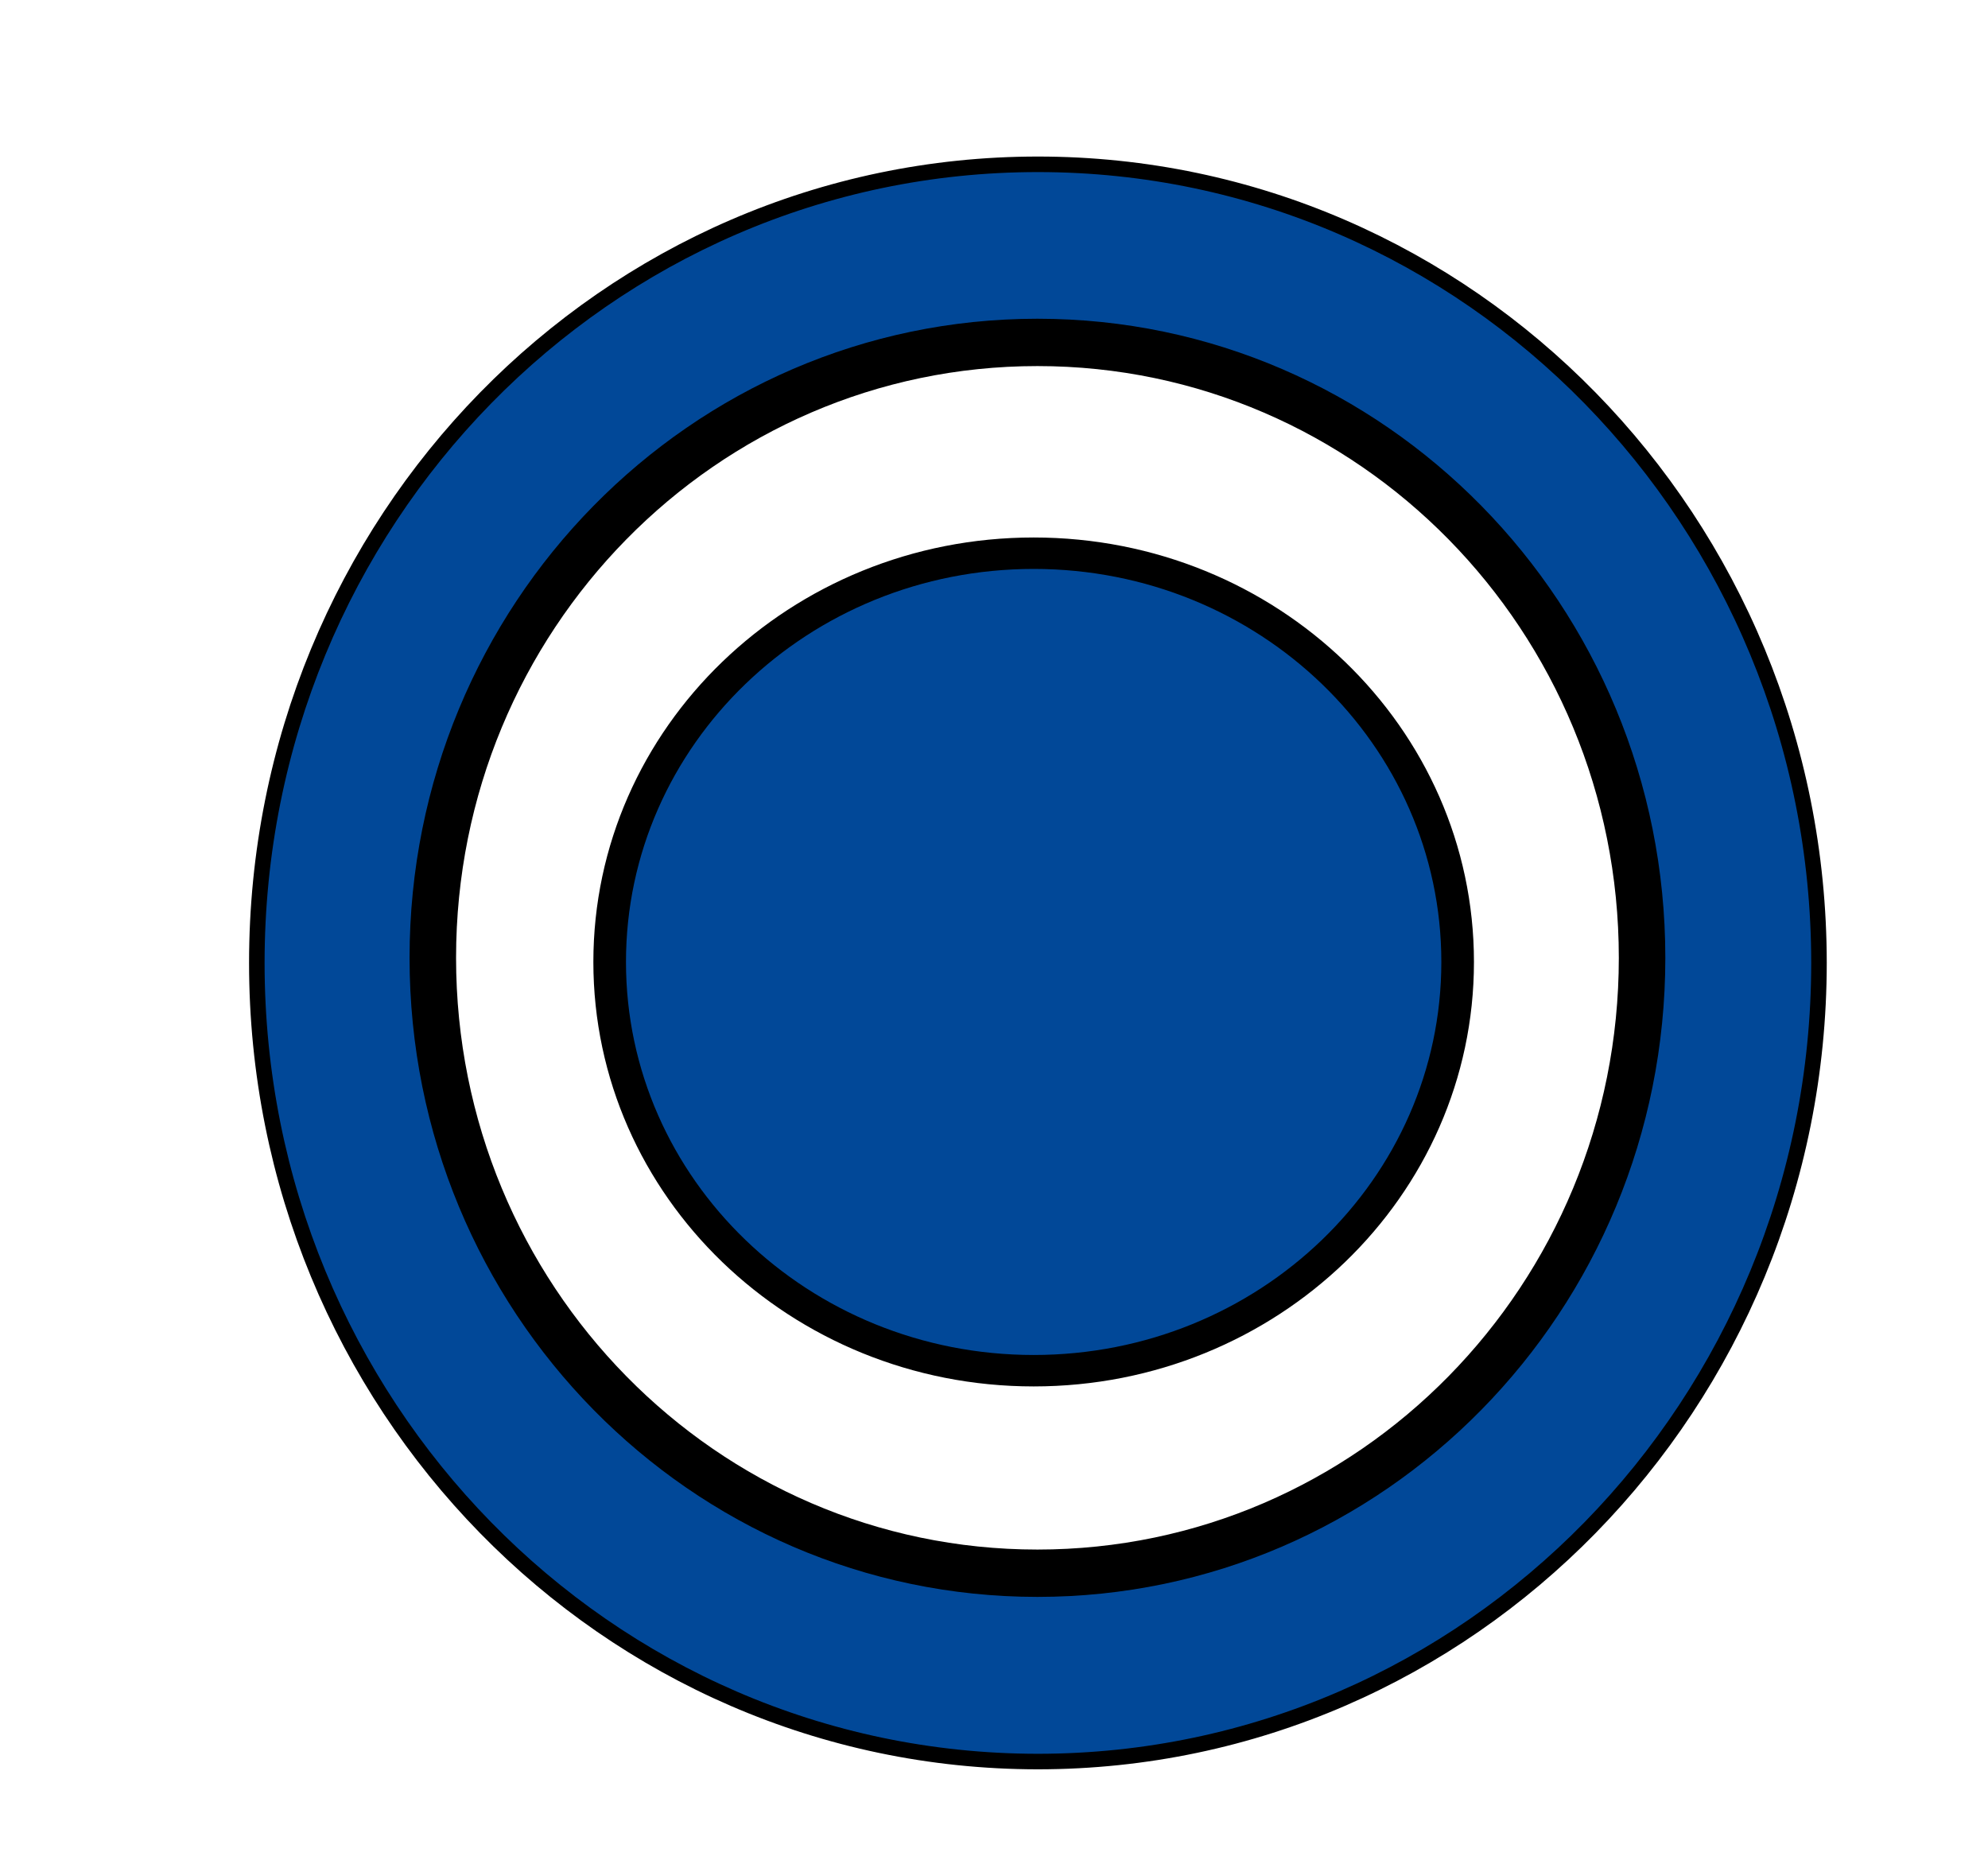 <svg width="128" height="120" xmlns="http://www.w3.org/2000/svg">
 <!-- Created with Method Draw - http://github.com/duopixel/Method-Draw/ -->

 <g>
  <title>background</title>
  <rect fill="none" id="canvas_background" height="122" width="130" y="-1" x="-1"/>
  <g display="none" overflow="visible" y="0" x="0" height="100%" width="100%" id="canvasGrid">
   <rect fill="url(#gridpattern)" stroke-width="0" y="0" x="0" height="100%" width="100%"/>
  </g>
 </g>
 <g>
  <title>Layer 1</title>
  <!-- Created with Method Draw - http://github.com/duopixel/Method-Draw/ -->
  <g transform="matrix(1.036,0,0,1.036,0,0) " id="svg_90">
   <title transform="translate(-185.636,-100.243) translate(-26.063,-30.89) translate(214.439,0) translate(0,134.061) ">background</title>
   <rect x="1.74" y="1.928" width="133" height="120" id="svg_88" fill="none"/>
   <g id="svg_87" display="none">
    <rect id="svg_91" width="580" height="400" x="2.74" y="2.928" stroke-width="0" fill="url(#gridpattern)"/>
   </g>
  </g>
  <!-- Created with Method Draw - http://github.com/duopixel/Method-Draw/ -->
  <g id="svg_83" transform="matrix(0.787,0,0,0.787,0,0) ">
   <title fill="none" transform="translate(-244.437,-131.996) translate(-34.319,-40.674) translate(282.364,0) translate(0,176.526) ">background</title>
   <rect fill="none" id="svg_86" height="155" width="150" y="5.134" x="11.182"/>
   <g display="none" id="svg_84">
    <rect fill="none" stroke-width="0" y="6.134" x="12.182" height="400" width="580" id="svg_85"/>
   </g>
  </g>
  <!-- Created with Method Draw - http://github.com/duopixel/Method-Draw/ -->
  <!-- Created with Method Draw - http://github.com/duopixel/Method-Draw/ -->
  <!-- Created with Method Draw - http://github.com/duopixel/Method-Draw/ -->
  <path stroke="null" id="svg_82" fill="#014898" d="m66.827,10.579c-27.794,0 -50.291,23.002 -50.291,51.419c0,28.396 22.498,51.409 50.291,51.419c27.773,-0.01 50.281,-23.023 50.291,-51.419c-0.01,-28.417 -22.518,-51.419 -50.291,-51.419zm0,90.739c-21.235,-0.042 -38.427,-17.619 -38.468,-39.32c0.051,-21.712 17.232,-39.289 38.478,-39.331c21.225,0.042 38.416,17.619 38.457,39.331c-0.051,21.701 -17.243,39.278 -38.468,39.32z"/>
  <g stroke="null" id="svg_64" transform="matrix(0.577,0,0,0.583,-0.011,0.005) ">
   <g stroke="null" transform="matrix(5.19,0,0,5.228,-0.019,1.774) " id="svg_80">
    <path stroke="null" fill="none" id="svg_81" d="m35.313,19.892c0,7.18 -5.818,13 -13,13c-7.18,0 -13,-5.82 -13,-13c0,-7.18 5.82,-13 13,-13c7.182,0 13,5.82 13,13l0,0z"/>
   </g>
   <g stroke="null" transform="matrix(5.19,0,0,5.228,-0.019,1.774) " id="svg_79"/>
   <g stroke="null" transform="matrix(5.19,0,0,5.228,-0.019,1.774) " id="svg_78"/>
   <g stroke="null" transform="matrix(5.19,0,0,5.228,-0.019,1.774) " id="svg_77"/>
   <g stroke="null" transform="matrix(5.19,0,0,5.228,-0.019,1.774) " id="svg_76"/>
   <g stroke="null" transform="matrix(5.19,0,0,5.228,-0.019,1.774) " id="svg_75"/>
   <g stroke="null" transform="matrix(5.19,0,0,5.228,-0.019,1.774) " id="svg_74"/>
   <g stroke="null" transform="matrix(5.19,0,0,5.228,-0.019,1.774) " id="svg_73"/>
   <g stroke="null" transform="matrix(5.19,0,0,5.228,-0.019,1.774) " id="svg_72"/>
   <g stroke="null" transform="matrix(5.19,0,0,5.228,-0.019,1.774) " id="svg_71"/>
   <g stroke="null" transform="matrix(5.19,0,0,5.228,-0.019,1.774) " id="svg_70"/>
   <g stroke="null" transform="matrix(5.19,0,0,5.228,-0.019,1.774) " id="svg_69"/>
   <g stroke="null" transform="matrix(5.19,0,0,5.228,-0.019,1.774) " id="svg_68"/>
   <g stroke="null" transform="matrix(5.19,0,0,5.228,-0.019,1.774) " id="svg_67"/>
   <g stroke="null" transform="matrix(5.19,0,0,5.228,-0.019,1.774) " id="svg_66"/>
   <g stroke="null" transform="matrix(5.19,0,0,5.228,-0.019,1.774) " id="svg_65"/>
  </g>
  <g stroke="null" id="svg_46" transform="matrix(0.459,0,0,0.454,7.44,12.208) ">
   <g stroke="null" transform="matrix(4.575,0,0,4.459,4.224,15.223) " id="svg_62">
    <path stroke="null" fill="#014898" id="svg_63" d="m40.227,21.15c0,7.18 -5.818,13 -13,13c-7.18,0 -13,-5.82 -13,-13c0,-7.18 5.82,-13 13,-13c7.182,0 13,5.82 13,13z"/>
   </g>
   <g stroke="null" transform="matrix(4.575,0,0,4.459,4.224,15.223) " id="svg_61"/>
   <g stroke="null" transform="matrix(4.575,0,0,4.459,4.224,15.223) " id="svg_60"/>
   <g stroke="null" transform="matrix(4.575,0,0,4.459,4.224,15.223) " id="svg_59"/>
   <g stroke="null" transform="matrix(4.575,0,0,4.459,4.224,15.223) " id="svg_58"/>
   <g stroke="null" transform="matrix(4.575,0,0,4.459,4.224,15.223) " id="svg_57"/>
   <g stroke="null" transform="matrix(4.575,0,0,4.459,4.224,15.223) " id="svg_56"/>
   <g stroke="null" transform="matrix(4.575,0,0,4.459,4.224,15.223) " id="svg_55"/>
   <g stroke="null" transform="matrix(4.575,0,0,4.459,4.224,15.223) " id="svg_54"/>
   <g stroke="null" transform="matrix(4.575,0,0,4.459,4.224,15.223) " id="svg_53"/>
   <g stroke="null" transform="matrix(4.575,0,0,4.459,4.224,15.223) " id="svg_52"/>
   <g stroke="null" transform="matrix(4.575,0,0,4.459,4.224,15.223) " id="svg_51"/>
   <g stroke="null" transform="matrix(4.575,0,0,4.459,4.224,15.223) " id="svg_50"/>
   <g stroke="null" transform="matrix(4.575,0,0,4.459,4.224,15.223) " id="svg_49"/>
   <g stroke="null" transform="matrix(4.575,0,0,4.459,4.224,15.223) " id="svg_48"/>
   <g stroke="null" transform="matrix(4.575,0,0,4.459,4.224,15.223) " id="svg_47"/>
  </g>
 </g>
</svg>